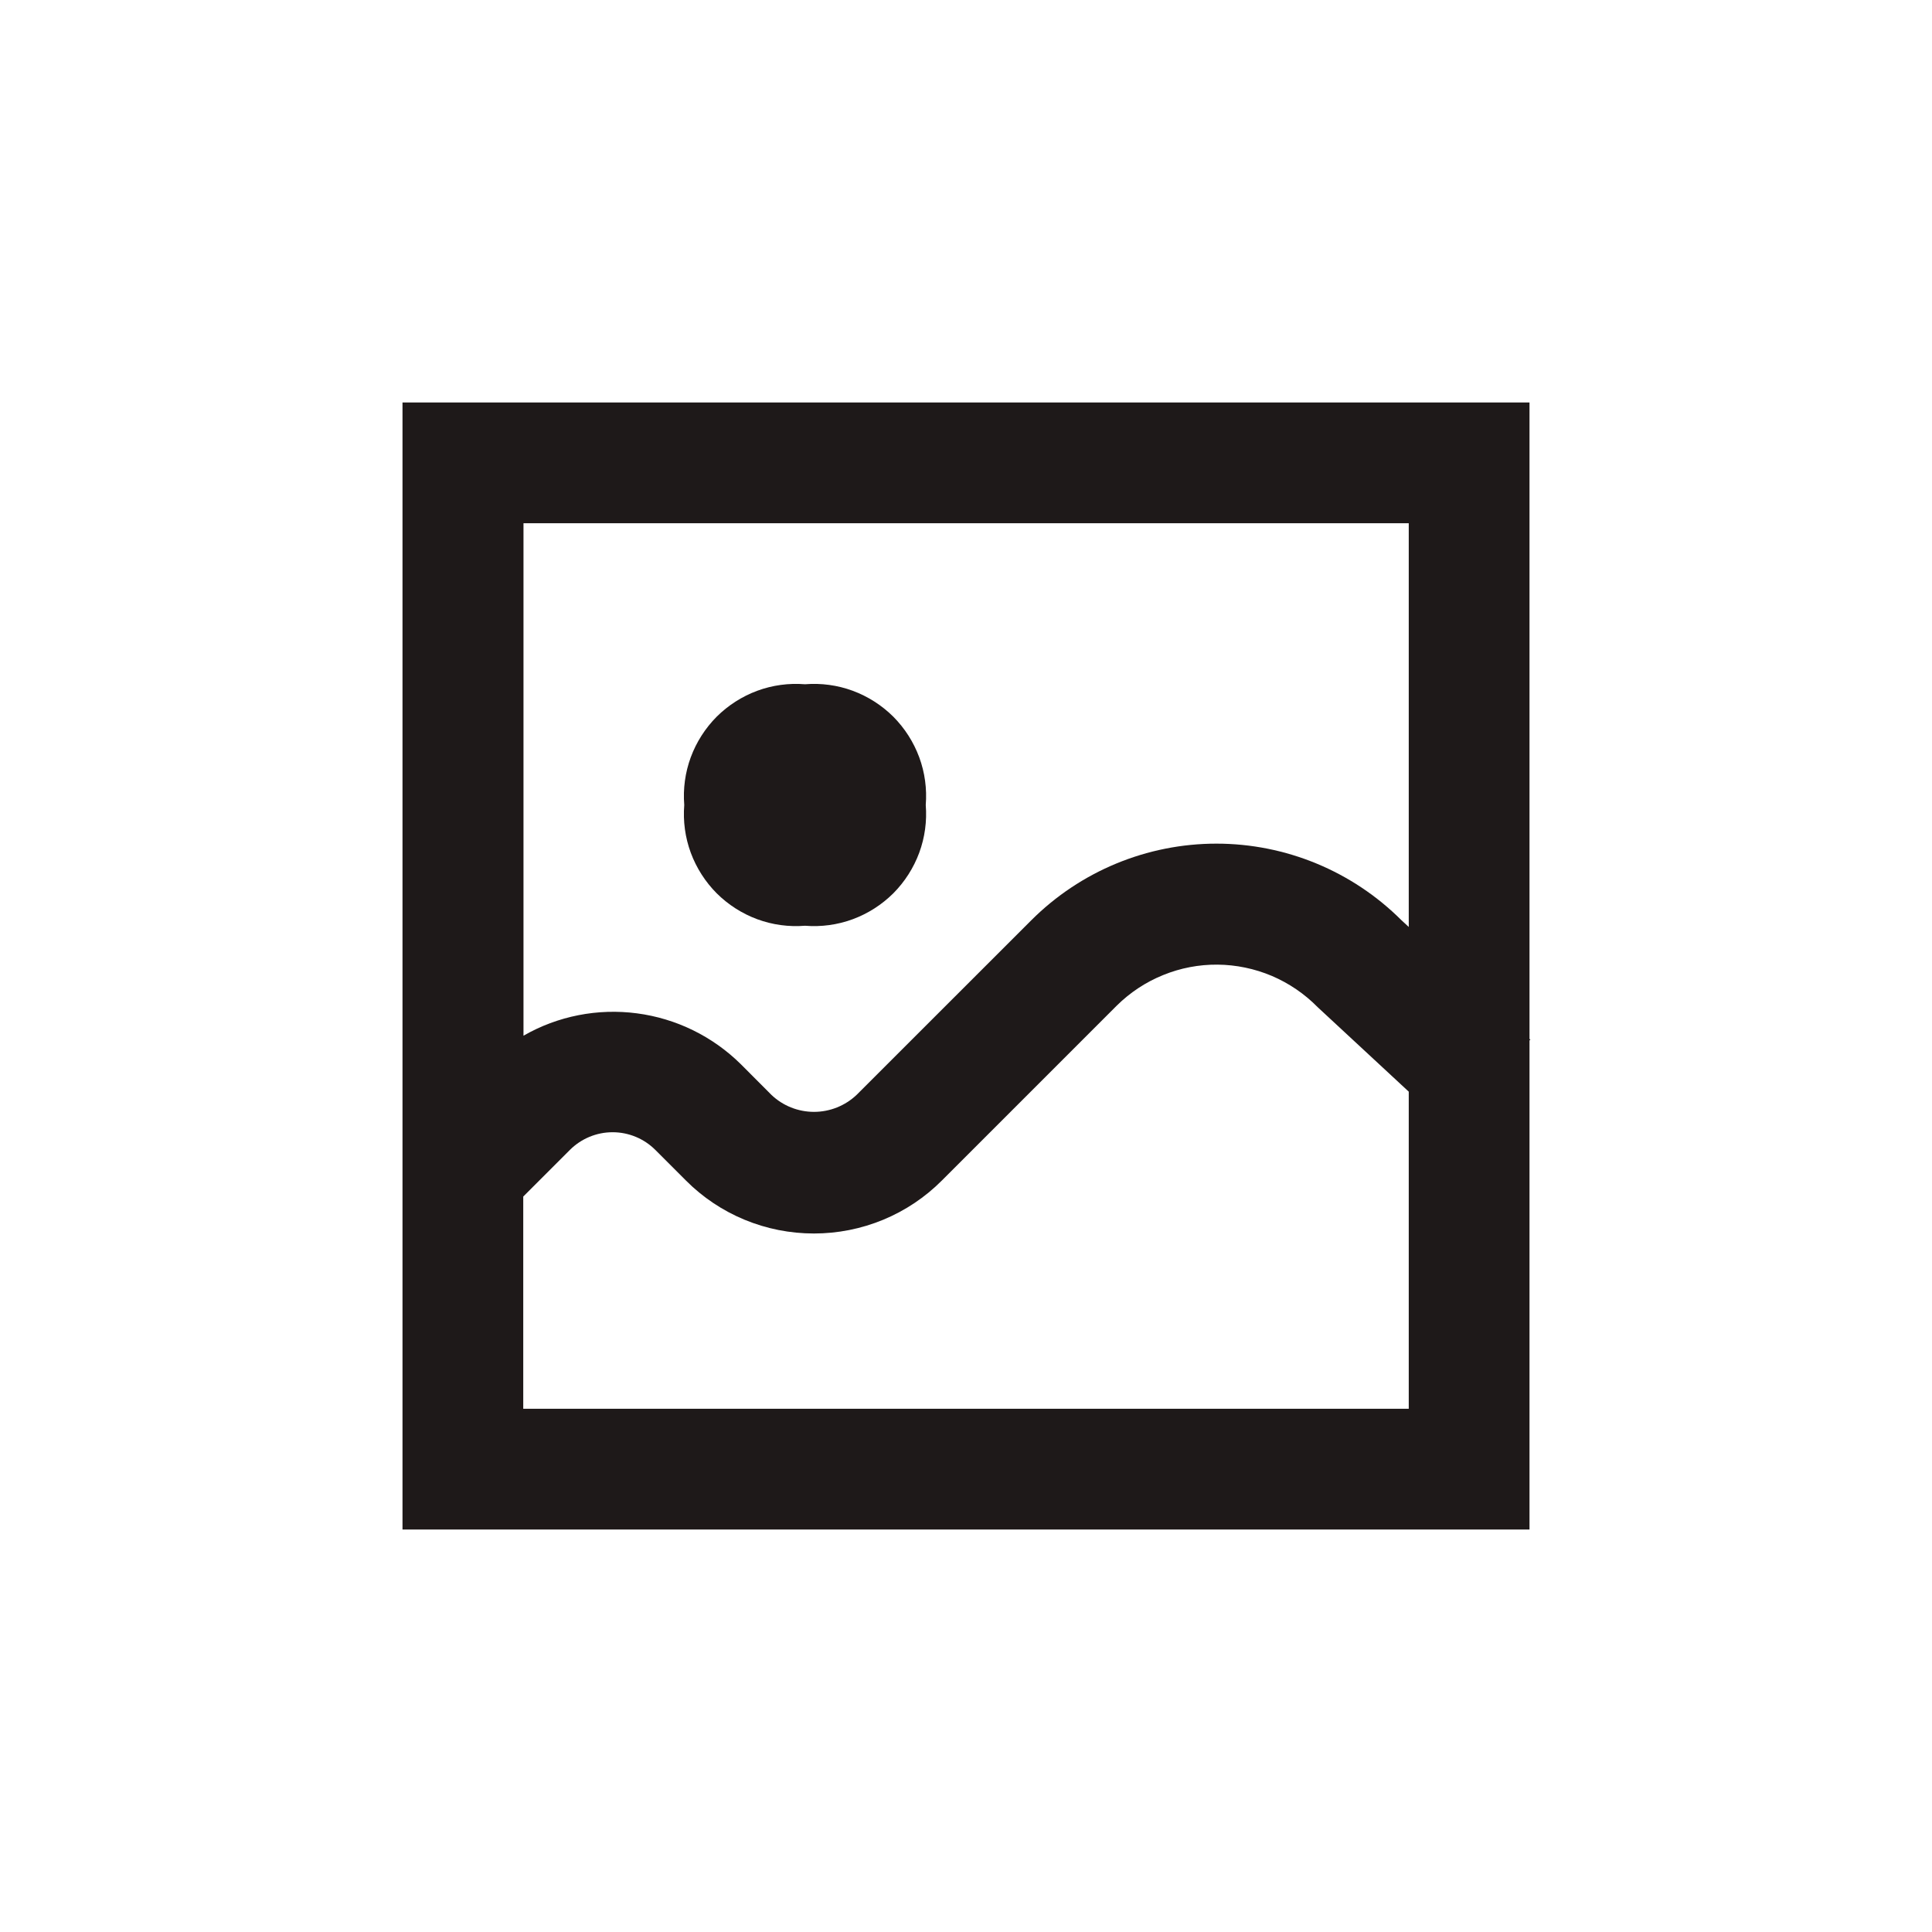 <svg width="24" height="24" viewBox="0 0 24 24" fill="none" xmlns="http://www.w3.org/2000/svg">
<path d="M10 11.5C10.201 11.516 10.403 11.489 10.593 11.419C10.782 11.349 10.954 11.239 11.097 11.097C11.239 10.954 11.349 10.782 11.419 10.593C11.489 10.403 11.516 10.201 11.5 10C11.516 9.799 11.489 9.597 11.419 9.407C11.349 9.218 11.239 9.046 11.097 8.903C10.954 8.761 10.782 8.651 10.593 8.581C10.403 8.511 10.201 8.484 10 8.5C9.799 8.484 9.597 8.511 9.407 8.581C9.218 8.651 9.046 8.761 8.903 8.903C8.761 9.046 8.651 9.218 8.581 9.407C8.511 9.597 8.484 9.799 8.5 10C8.484 10.201 8.511 10.403 8.581 10.593C8.651 10.782 8.761 10.954 8.903 11.097C9.046 11.239 9.218 11.349 9.407 11.419C9.597 11.489 9.799 11.516 10 11.5Z" fill="#1E1919"/>
<path d="M19.011 12.915L19 12.906V5H5V19H19V12.925L19.011 12.915ZM17.5 6.5V11.515L17.409 11.431C16.799 10.822 15.972 10.48 15.111 10.48C14.249 10.48 13.422 10.822 12.812 11.431L10.642 13.6C10.499 13.736 10.309 13.812 10.112 13.812C9.914 13.812 9.724 13.736 9.582 13.6L9.203 13.22C8.853 12.874 8.4 12.652 7.912 12.588C7.425 12.524 6.929 12.621 6.503 12.866V6.5H17.5ZM6.5 17.5V14.864L7.08 14.284C7.221 14.144 7.411 14.065 7.61 14.065C7.809 14.065 8 14.144 8.14 14.284L8.52 14.664C8.728 14.873 8.976 15.039 9.249 15.152C9.522 15.265 9.815 15.323 10.111 15.323C10.406 15.323 10.699 15.265 10.972 15.152C11.245 15.039 11.493 14.873 11.701 14.664L13.873 12.492C14.038 12.329 14.233 12.2 14.448 12.113C14.663 12.025 14.893 11.981 15.125 11.983C15.356 11.985 15.586 12.033 15.799 12.123C16.012 12.214 16.206 12.346 16.368 12.511L17.5 13.561V17.5H6.5Z" fill="#1E1919"/>
</svg>
